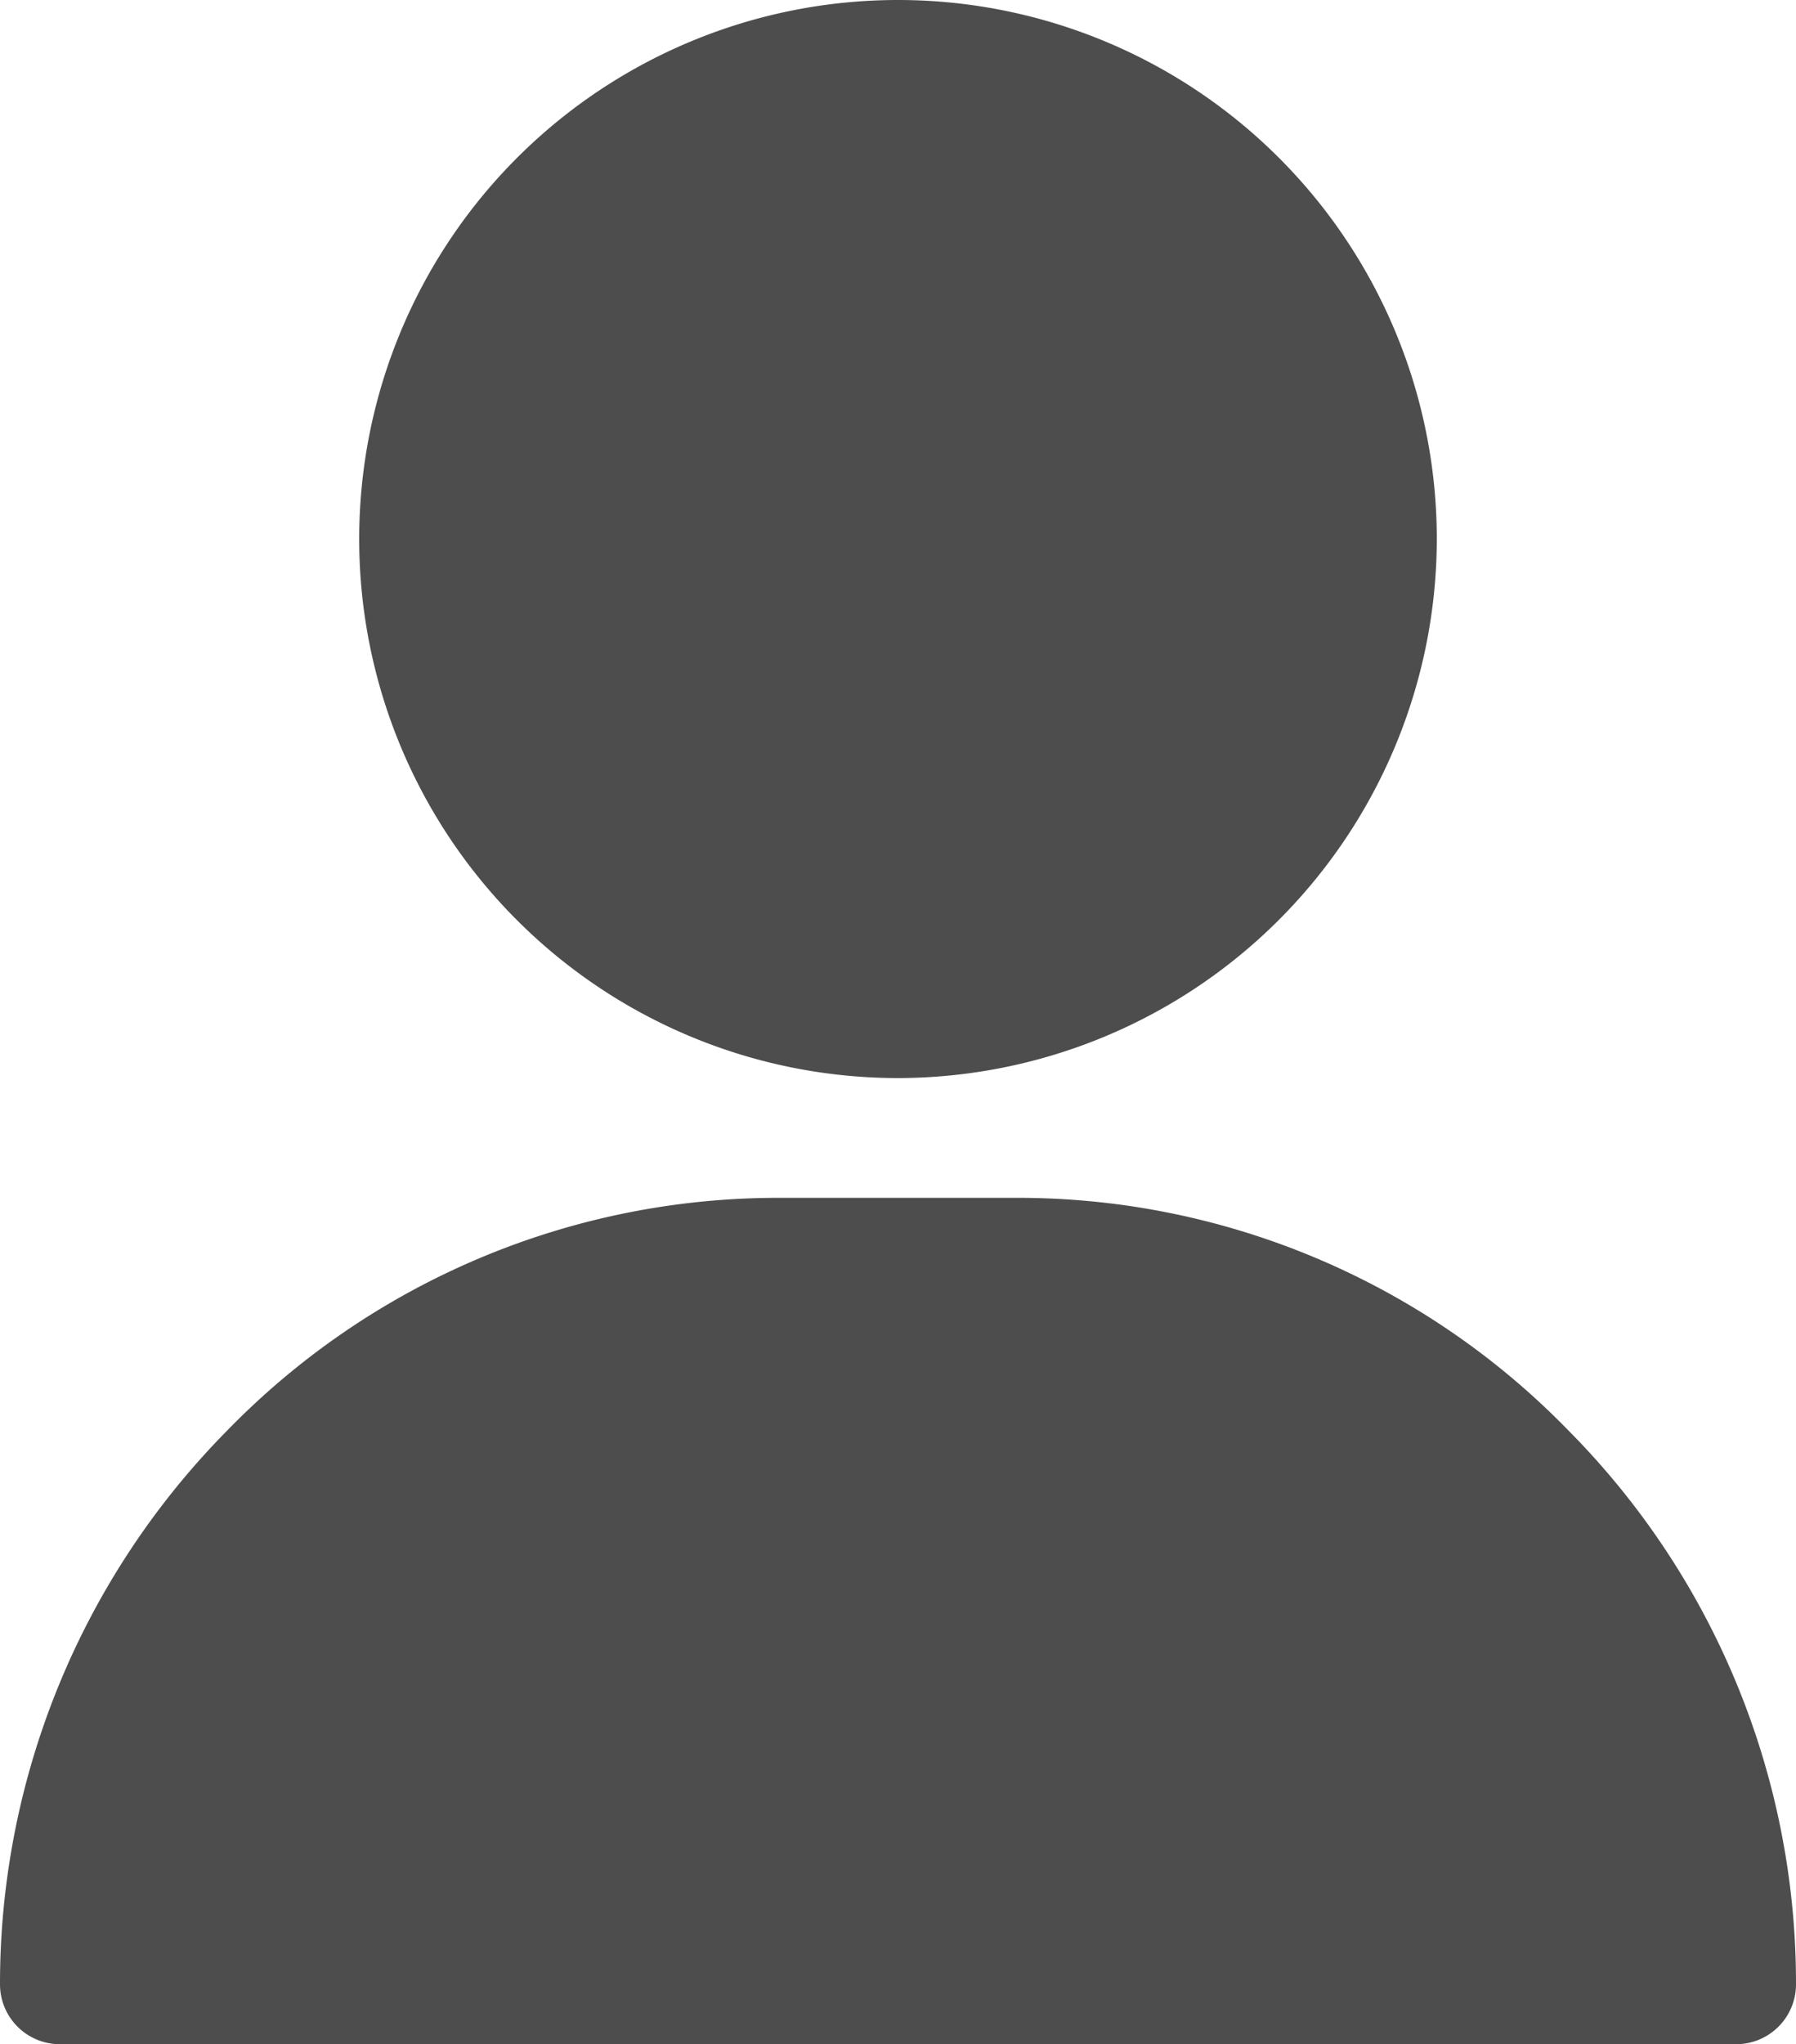 <svg xmlns="http://www.w3.org/2000/svg" viewBox="0 0 52.5 59.73"><defs><style>.cls-1{fill:#4d4d4d;}</style></defs><g id="Layer_2" data-name="Layer 2"><g id="Layer_1-2" data-name="Layer 1"><path class="cls-1" d="M26.25,31.5A15.75,15.75,0,1,1,42,15.75,15.77,15.77,0,0,1,26.25,31.5Z"/><path class="cls-1" d="M50.75,59.73h-49A1.75,1.75,0,0,1,0,58,23,23,0,0,1,6.65,41.79,22.46,22.46,0,0,1,22.75,35h7a22.43,22.43,0,0,1,16.09,6.79A22.93,22.93,0,0,1,52.5,58,1.75,1.75,0,0,1,50.75,59.73Z"/></g></g></svg>